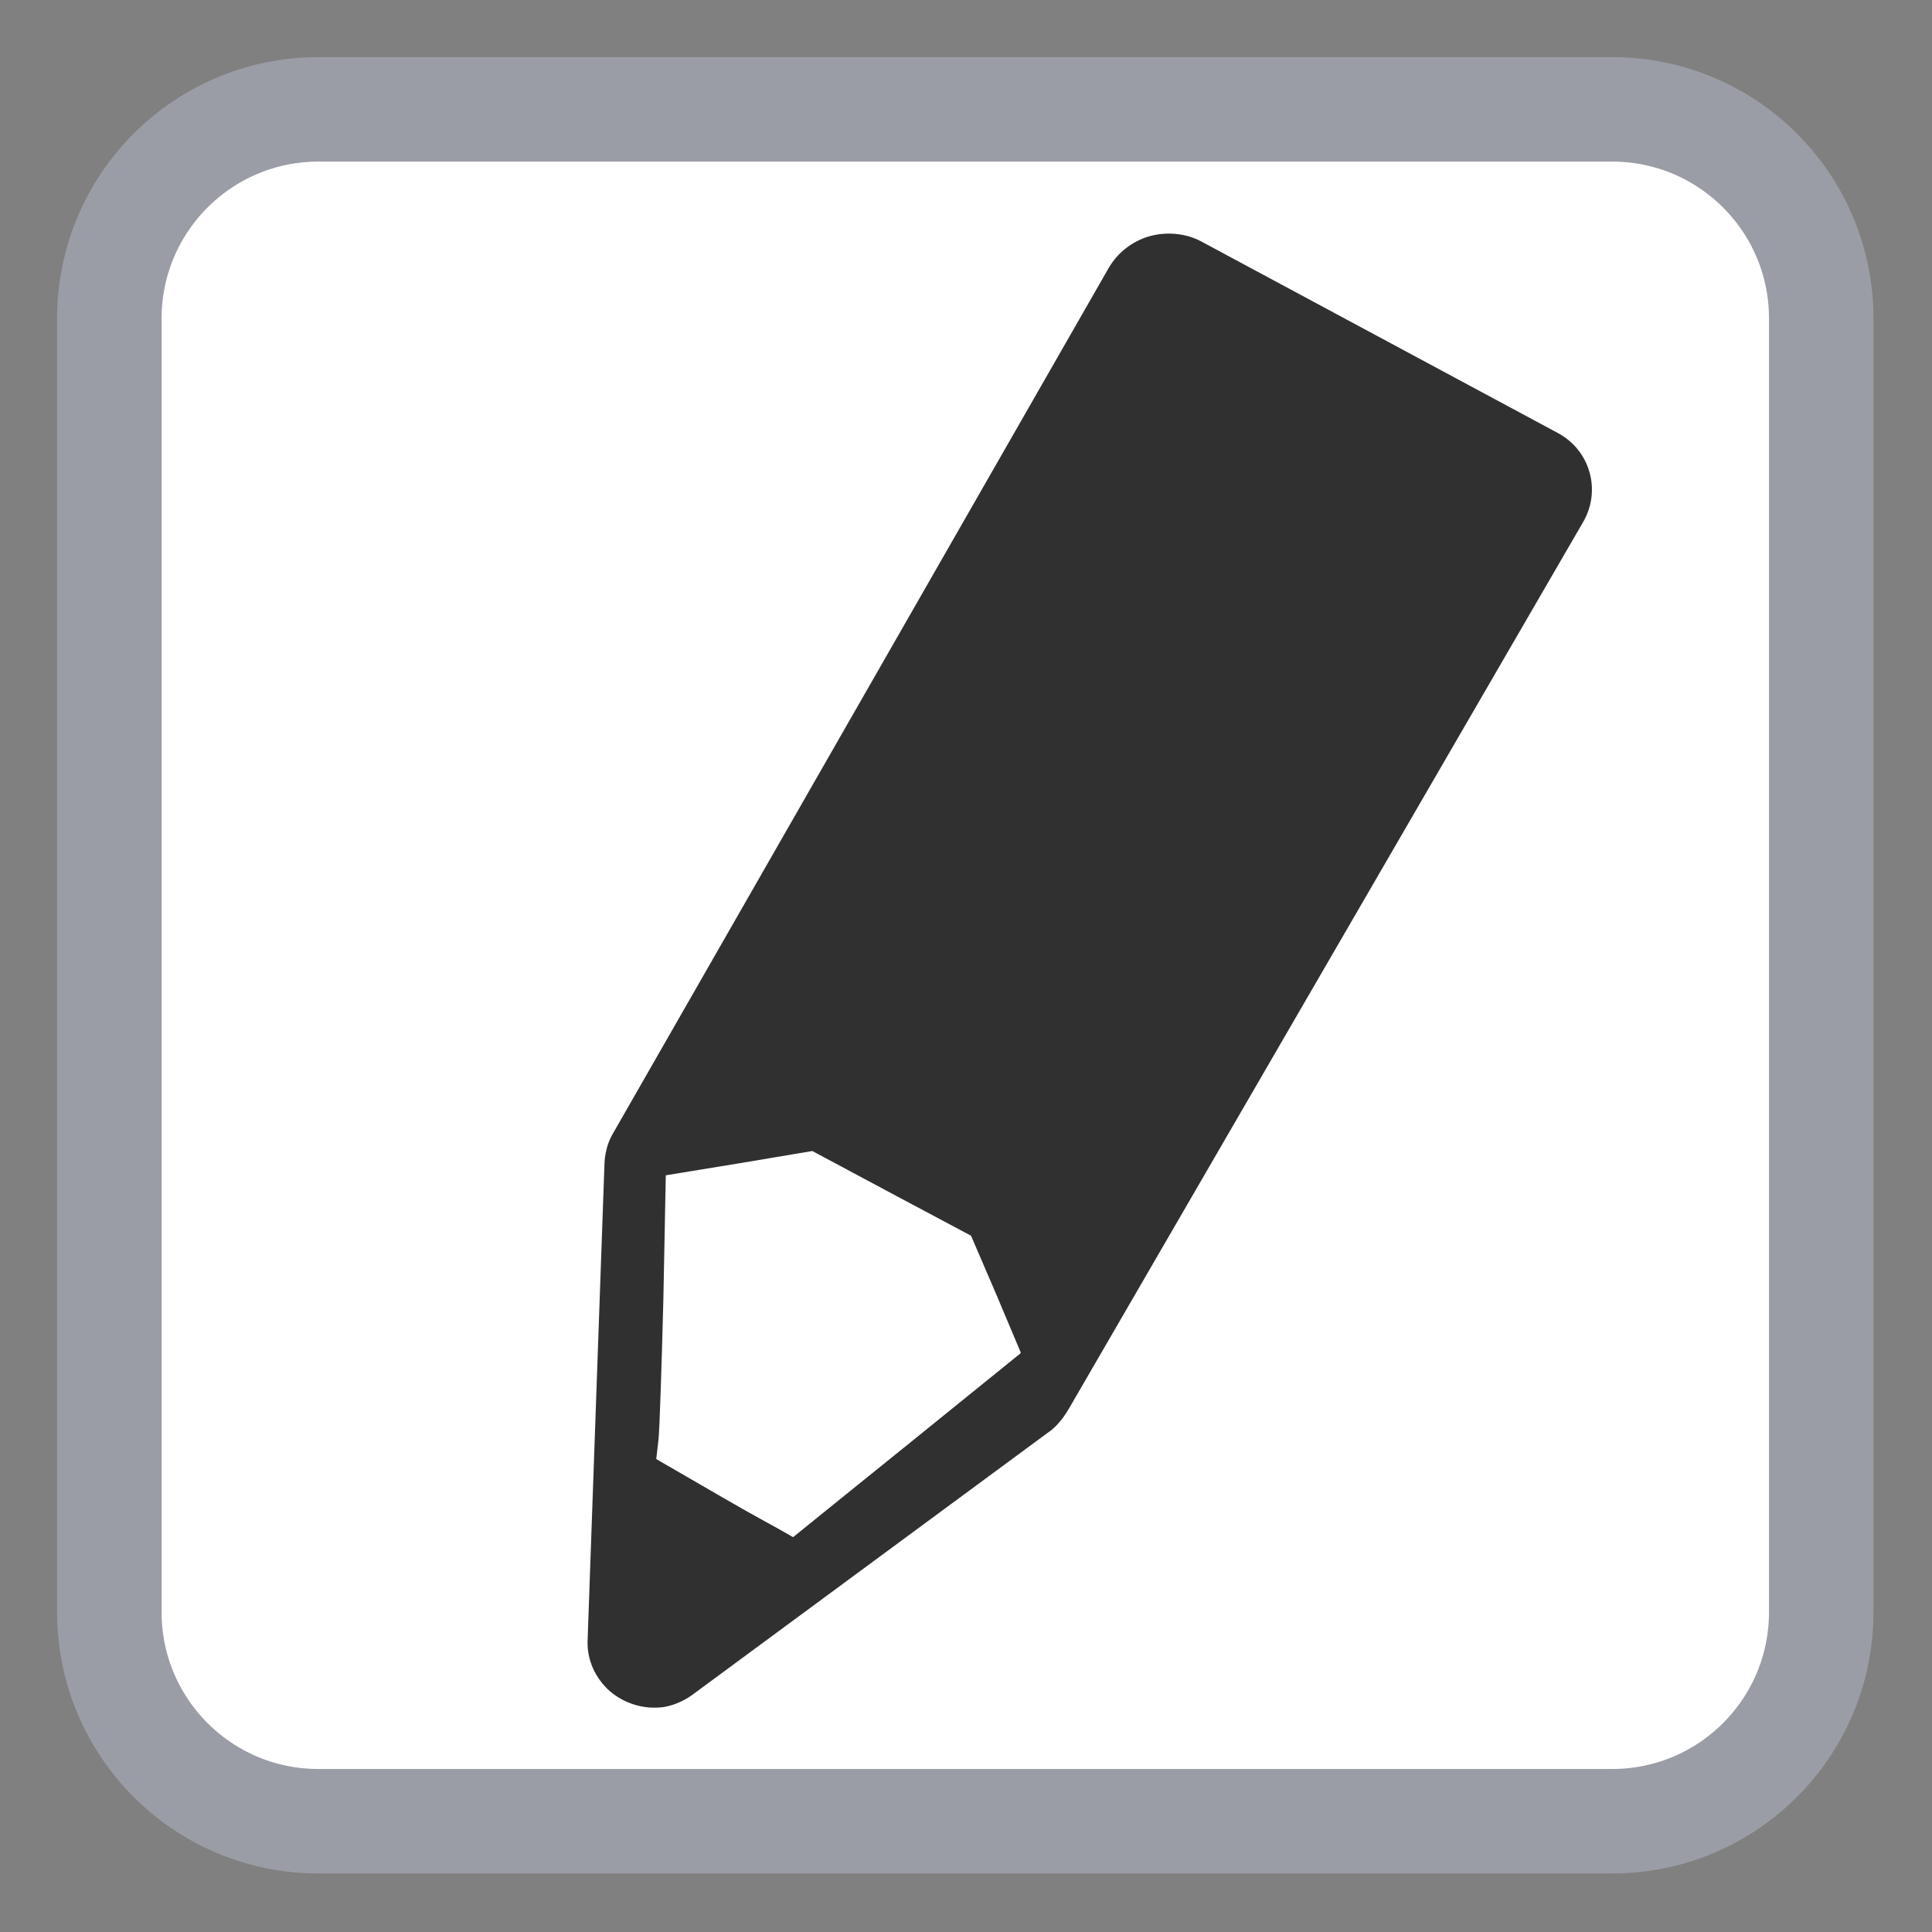 <?xml version="1.0" encoding="UTF-8"?>
<svg xmlns="http://www.w3.org/2000/svg" xmlns:xlink="http://www.w3.org/1999/xlink" width="22pt" height="22pt" viewBox="0 0 22 22" version="1.1">
<rect x="0" y="0" width="22" height="22" fill="#808080" stroke="none"/>
<g id="surface1">
<path style="fill-rule:nonzero;fill:rgb(100%,100%,100%);fill-opacity:1;stroke-width:2.598;stroke-linecap:butt;stroke-linejoin:miter;stroke:rgb(60.784%,61.569%,65.098%);stroke-opacity:1;stroke-miterlimit:4;" d="M 7.918 2.719 L 40.082 2.719 C 42.955 2.719 45.281 5.045 45.281 7.918 L 45.281 40.082 C 45.281 42.955 42.955 45.281 40.082 45.281 L 7.918 45.281 C 5.045 45.281 2.719 42.955 2.719 40.082 L 2.719 7.918 C 2.719 5.045 5.045 2.719 7.918 2.719 Z M 7.918 2.719 " transform="matrix(0.458,0,0,0.458,0,0)"/>
<path style=" stroke:none;fill-rule:nonzero;fill:rgb(18.824%,18.824%,18.824%);fill-opacity:1;" d="M 13.086 2.691 C 12.898 2.746 12.73 2.871 12.625 3.051 L 6.969 12.926 C 6.914 13.027 6.887 13.141 6.883 13.258 L 6.691 18.684 C 6.684 18.902 6.777 19.109 6.945 19.258 C 7.113 19.402 7.336 19.469 7.562 19.438 C 7.691 19.414 7.809 19.359 7.914 19.277 L 11.977 16.281 C 12.055 16.215 12.117 16.133 12.168 16.047 L 18.027 5.945 C 18.238 5.582 18.105 5.125 17.738 4.93 L 13.68 2.75 C 13.496 2.652 13.277 2.637 13.086 2.691 Z M 7.609 13.406 L 9.254 13.129 L 11.055 14.094 L 11.621 15.41 L 9.031 17.504 L 7.516 16.637 Z M 7.609 13.406 "/>
<path style=" stroke:none;fill-rule:nonzero;fill:rgb(100%,100%,100%);fill-opacity:1;" d="M 9.348 11.637 L 10.688 12.938 "/>
<path style="fill-rule:nonzero;fill:rgb(100%,100%,100%);fill-opacity:1;stroke-width:0.168;stroke-linecap:butt;stroke-linejoin:miter;stroke:rgb(100%,100%,100%);stroke-opacity:1;stroke-miterlimit:4;" d="M 17.966 37.134 L 16.406 36.23 L 16.457 35.787 C 16.483 35.54 16.534 33.98 16.577 32.318 L 16.636 29.293 L 18.409 29.003 L 20.182 28.705 L 22.125 29.744 L 24.077 30.784 L 24.682 32.19 L 25.278 33.605 L 22.534 35.83 C 21.017 37.057 19.722 38.054 19.653 38.045 C 19.585 38.045 18.827 37.636 17.966 37.134 Z M 17.966 37.134 " transform="matrix(0.458,0,0,0.458,0,0)"/>
</g>
</svg>
